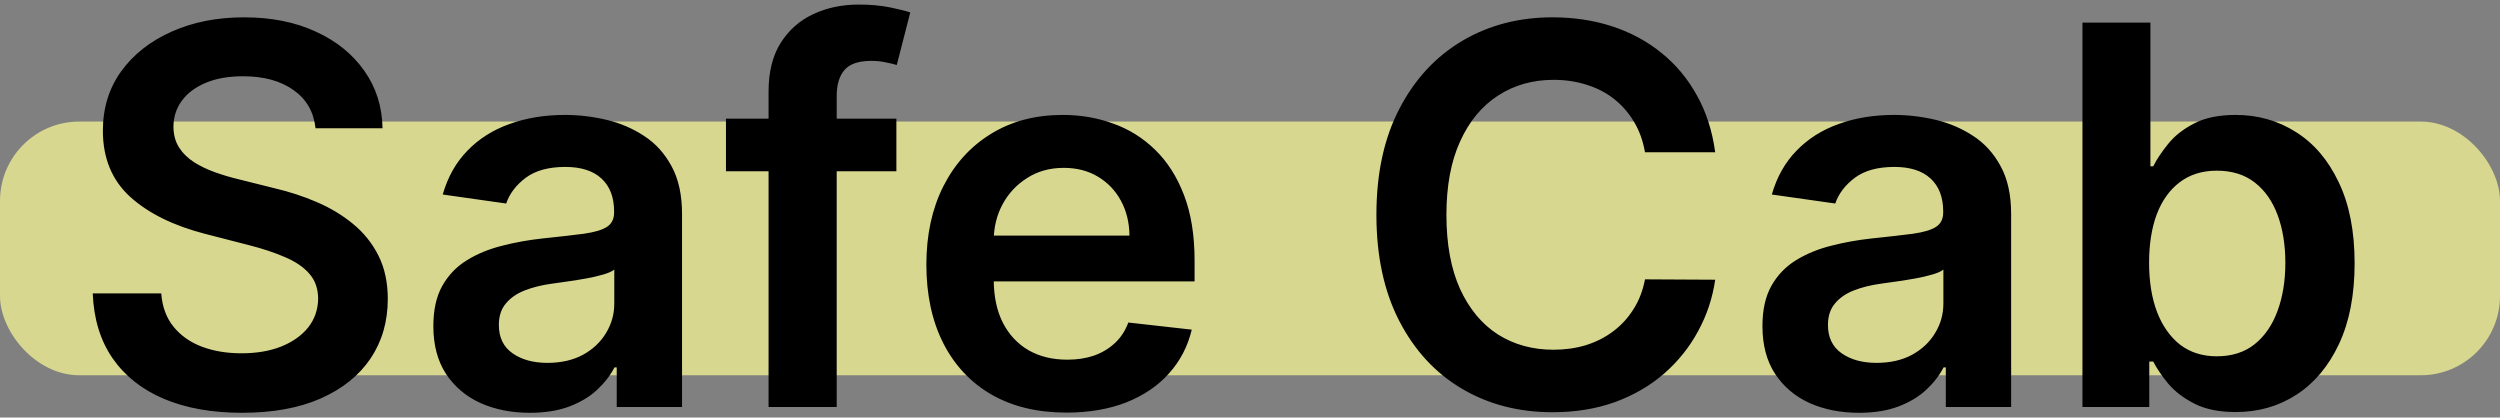 <svg width="473" height="79" viewBox="0 0 473 79" fill="none" xmlns="http://www.w3.org/2000/svg">
<rect x="0" y="0" width="473" height="79" fill="#808080" stroke="none"/>
<rect opacity="0.7" y="23" width="473" height="48" rx="15" fill="#FDFD96"/>
<path d="M59.697 24.266C59.366 21.164 57.969 18.75 55.507 17.021C53.069 15.293 49.896 14.429 45.99 14.429C43.244 14.429 40.888 14.843 38.923 15.672C36.958 16.5 35.455 17.625 34.413 19.046C33.372 20.466 32.839 22.088 32.815 23.91C32.815 25.426 33.159 26.74 33.845 27.852C34.555 28.965 35.514 29.912 36.722 30.693C37.929 31.451 39.267 32.09 40.734 32.611C42.202 33.132 43.682 33.57 45.173 33.925L51.992 35.629C54.738 36.269 57.377 37.133 59.91 38.222C62.467 39.311 64.752 40.684 66.764 42.341C68.8 43.998 70.41 45.999 71.594 48.342C72.778 50.686 73.369 53.432 73.369 56.581C73.369 60.842 72.28 64.595 70.102 67.838C67.924 71.058 64.776 73.579 60.656 75.402C56.561 77.201 51.601 78.101 45.777 78.101C40.119 78.101 35.206 77.225 31.04 75.473C26.897 73.721 23.653 71.164 21.31 67.803C18.99 64.441 17.735 60.345 17.546 55.516H30.507C30.697 58.049 31.478 60.156 32.851 61.837C34.224 63.517 36.011 64.772 38.213 65.601C40.438 66.43 42.924 66.844 45.67 66.844C48.535 66.844 51.044 66.418 53.199 65.565C55.377 64.689 57.081 63.482 58.312 61.943C59.544 60.381 60.171 58.558 60.195 56.474C60.171 54.581 59.615 53.018 58.526 51.787C57.437 50.532 55.91 49.49 53.945 48.662C52.003 47.81 49.731 47.052 47.126 46.389L38.852 44.258C32.863 42.72 28.128 40.388 24.648 37.263C21.191 34.114 19.463 29.936 19.463 24.727C19.463 20.442 20.623 16.69 22.943 13.47C25.287 10.251 28.471 7.753 32.496 5.977C36.52 4.178 41.078 3.278 46.168 3.278C51.329 3.278 55.85 4.178 59.733 5.977C63.639 7.753 66.705 10.227 68.93 13.399C71.156 16.548 72.304 20.17 72.375 24.266H59.697ZM100.243 78.101C96.786 78.101 93.673 77.485 90.903 76.254C88.157 74.999 85.979 73.153 84.369 70.715C82.783 68.276 81.99 65.269 81.99 61.695C81.99 58.617 82.558 56.072 83.694 54.06C84.831 52.047 86.381 50.438 88.346 49.23C90.311 48.023 92.525 47.111 94.987 46.496C97.473 45.856 100.041 45.395 102.693 45.111C105.889 44.779 108.481 44.483 110.47 44.223C112.458 43.939 113.903 43.513 114.802 42.945C115.725 42.353 116.187 41.441 116.187 40.21V39.997C116.187 37.322 115.394 35.251 113.808 33.783C112.222 32.315 109.937 31.581 106.954 31.581C103.806 31.581 101.308 32.267 99.461 33.641C97.638 35.014 96.407 36.635 95.768 38.506L83.765 36.801C84.712 33.487 86.275 30.717 88.453 28.491C90.631 26.242 93.294 24.562 96.443 23.449C99.591 22.312 103.072 21.744 106.883 21.744C109.511 21.744 112.127 22.052 114.731 22.668C117.335 23.283 119.715 24.301 121.869 25.722C124.023 27.118 125.752 29.024 127.054 31.439C128.379 33.854 129.042 36.872 129.042 40.494V77H116.684V69.507H116.258C115.477 71.022 114.376 72.443 112.956 73.769C111.559 75.07 109.795 76.124 107.664 76.929C105.557 77.71 103.083 78.101 100.243 78.101ZM103.581 68.655C106.161 68.655 108.398 68.146 110.292 67.128C112.186 66.086 113.642 64.713 114.66 63.008C115.702 61.304 116.223 59.446 116.223 57.433V51.006C115.82 51.337 115.134 51.645 114.163 51.929C113.216 52.213 112.151 52.462 110.967 52.675C109.783 52.888 108.611 53.077 107.451 53.243C106.291 53.409 105.285 53.551 104.433 53.669C102.515 53.929 100.799 54.356 99.284 54.947C97.769 55.539 96.573 56.368 95.697 57.433C94.821 58.475 94.383 59.824 94.383 61.481C94.383 63.849 95.247 65.636 96.975 66.844C98.704 68.051 100.905 68.655 103.581 68.655ZM169.596 22.454V32.398H137.352V22.454H169.596ZM145.413 77V17.305C145.413 13.636 146.171 10.582 147.686 8.143C149.225 5.705 151.284 3.882 153.865 2.675C156.445 1.467 159.31 0.864 162.458 0.864C164.684 0.864 166.661 1.041 168.389 1.396C170.117 1.751 171.395 2.071 172.224 2.355L169.667 12.298C169.123 12.133 168.436 11.967 167.608 11.801C166.779 11.612 165.856 11.517 164.838 11.517C162.447 11.517 160.754 12.097 159.76 13.257C158.789 14.393 158.304 16.027 158.304 18.158V77H145.413ZM201.761 78.065C196.292 78.065 191.569 76.929 187.592 74.656C183.638 72.36 180.596 69.117 178.465 64.926C176.335 60.712 175.269 55.752 175.269 50.047C175.269 44.436 176.335 39.512 178.465 35.274C180.62 31.013 183.626 27.698 187.485 25.331C191.344 22.94 195.878 21.744 201.086 21.744C204.448 21.744 207.62 22.289 210.603 23.378C213.61 24.443 216.261 26.1 218.558 28.349C220.878 30.599 222.701 33.463 224.026 36.943C225.352 40.4 226.015 44.519 226.015 49.301V53.243H181.306V44.578H213.692C213.669 42.116 213.136 39.926 212.094 38.008C211.053 36.067 209.597 34.54 207.727 33.428C205.88 32.315 203.726 31.759 201.263 31.759C198.636 31.759 196.327 32.398 194.339 33.676C192.35 34.931 190.799 36.588 189.687 38.648C188.598 40.684 188.041 42.921 188.018 45.359V52.923C188.018 56.096 188.598 58.818 189.758 61.091C190.918 63.34 192.54 65.068 194.623 66.276C196.706 67.459 199.145 68.051 201.938 68.051C203.808 68.051 205.501 67.791 207.016 67.27C208.531 66.725 209.845 65.932 210.958 64.891C212.071 63.849 212.911 62.559 213.479 61.02L225.482 62.369C224.725 65.542 223.281 68.312 221.15 70.679C219.043 73.023 216.344 74.846 213.053 76.148C209.763 77.426 205.998 78.065 201.761 78.065ZM324.515 28.811H311.233C310.855 26.633 310.156 24.704 309.138 23.023C308.12 21.318 306.854 19.874 305.338 18.69C303.823 17.507 302.095 16.619 300.154 16.027C298.236 15.412 296.165 15.104 293.939 15.104C289.986 15.104 286.482 16.098 283.428 18.087C280.374 20.052 277.983 22.94 276.255 26.751C274.526 30.539 273.662 35.168 273.662 40.636C273.662 46.2 274.526 50.887 276.255 54.699C278.007 58.487 280.398 61.351 283.428 63.293C286.482 65.21 289.974 66.169 293.904 66.169C296.082 66.169 298.118 65.885 300.012 65.317C301.929 64.725 303.646 63.861 305.161 62.724C306.7 61.588 307.99 60.191 309.032 58.534C310.097 56.877 310.831 54.983 311.233 52.852L324.515 52.923C324.017 56.38 322.94 59.623 321.283 62.653C319.65 65.684 317.507 68.359 314.855 70.679C312.204 72.975 309.103 74.775 305.551 76.077C302 77.355 298.059 77.994 293.726 77.994C287.334 77.994 281.629 76.515 276.61 73.555C271.591 70.596 267.637 66.323 264.749 60.736C261.861 55.149 260.417 48.449 260.417 40.636C260.417 32.8 261.873 26.1 264.784 20.537C267.696 14.95 271.662 10.677 276.681 7.717C281.7 4.758 287.382 3.278 293.726 3.278C297.775 3.278 301.539 3.847 305.019 4.983C308.499 6.119 311.6 7.788 314.323 9.99C317.045 12.168 319.283 14.843 321.034 18.016C322.81 21.164 323.97 24.763 324.515 28.811ZM351.707 78.101C348.251 78.101 345.138 77.485 342.368 76.254C339.622 74.999 337.444 73.153 335.834 70.715C334.248 68.276 333.455 65.269 333.455 61.695C333.455 58.617 334.023 56.072 335.159 54.06C336.295 52.047 337.846 50.438 339.811 49.23C341.776 48.023 343.99 47.111 346.452 46.496C348.938 45.856 351.506 45.395 354.158 45.111C357.354 44.779 359.946 44.483 361.935 44.223C363.923 43.939 365.367 43.513 366.267 42.945C367.19 42.353 367.652 41.441 367.652 40.21V39.997C367.652 37.322 366.859 35.251 365.273 33.783C363.687 32.315 361.402 31.581 358.419 31.581C355.27 31.581 352.773 32.267 350.926 33.641C349.103 35.014 347.872 36.635 347.233 38.506L335.23 36.801C336.177 33.487 337.74 30.717 339.918 28.491C342.096 26.242 344.759 24.562 347.908 23.449C351.056 22.312 354.536 21.744 358.348 21.744C360.976 21.744 363.592 22.052 366.196 22.668C368.8 23.283 371.179 24.301 373.334 25.722C375.488 27.118 377.216 29.024 378.518 31.439C379.844 33.854 380.507 36.872 380.507 40.494V77H368.149V69.507H367.723C366.942 71.022 365.841 72.443 364.42 73.769C363.024 75.07 361.26 76.124 359.129 76.929C357.022 77.71 354.548 78.101 351.707 78.101ZM355.045 68.655C357.626 68.655 359.863 68.146 361.757 67.128C363.651 66.086 365.107 64.713 366.125 63.008C367.167 61.304 367.688 59.446 367.688 57.433V51.006C367.285 51.337 366.598 51.645 365.628 51.929C364.681 52.213 363.616 52.462 362.432 52.675C361.248 52.888 360.076 53.077 358.916 53.243C357.756 53.409 356.75 53.551 355.898 53.669C353.98 53.929 352.264 54.356 350.749 54.947C349.233 55.539 348.038 56.368 347.162 57.433C346.286 58.475 345.848 59.824 345.848 61.481C345.848 63.849 346.712 65.636 348.44 66.844C350.169 68.051 352.37 68.655 355.045 68.655ZM394.001 77V4.273H406.857V31.474H407.389C408.052 30.149 408.987 28.74 410.195 27.249C411.402 25.733 413.036 24.443 415.095 23.378C417.155 22.289 419.783 21.744 422.979 21.744C427.193 21.744 430.992 22.822 434.378 24.976C437.787 27.107 440.486 30.267 442.474 34.457C444.487 38.624 445.493 43.738 445.493 49.798C445.493 55.788 444.51 60.878 442.545 65.068C440.58 69.258 437.905 72.454 434.52 74.656C431.134 76.858 427.299 77.959 423.014 77.959C419.889 77.959 417.297 77.438 415.237 76.396C413.178 75.355 411.52 74.1 410.266 72.632C409.035 71.141 408.076 69.732 407.389 68.406H406.643V77H394.001ZM406.608 49.727C406.608 53.255 407.105 56.344 408.099 58.996C409.117 61.647 410.573 63.719 412.467 65.21C414.385 66.678 416.705 67.412 419.428 67.412C422.268 67.412 424.648 66.654 426.565 65.139C428.483 63.6 429.927 61.505 430.898 58.854C431.892 56.178 432.389 53.136 432.389 49.727C432.389 46.342 431.904 43.335 430.933 40.707C429.963 38.08 428.518 36.02 426.601 34.528C424.683 33.037 422.292 32.291 419.428 32.291C416.681 32.291 414.349 33.013 412.432 34.457C410.514 35.901 409.058 37.926 408.064 40.53C407.093 43.134 406.608 46.2 406.608 49.727Z" fill="black"/>
</svg>
